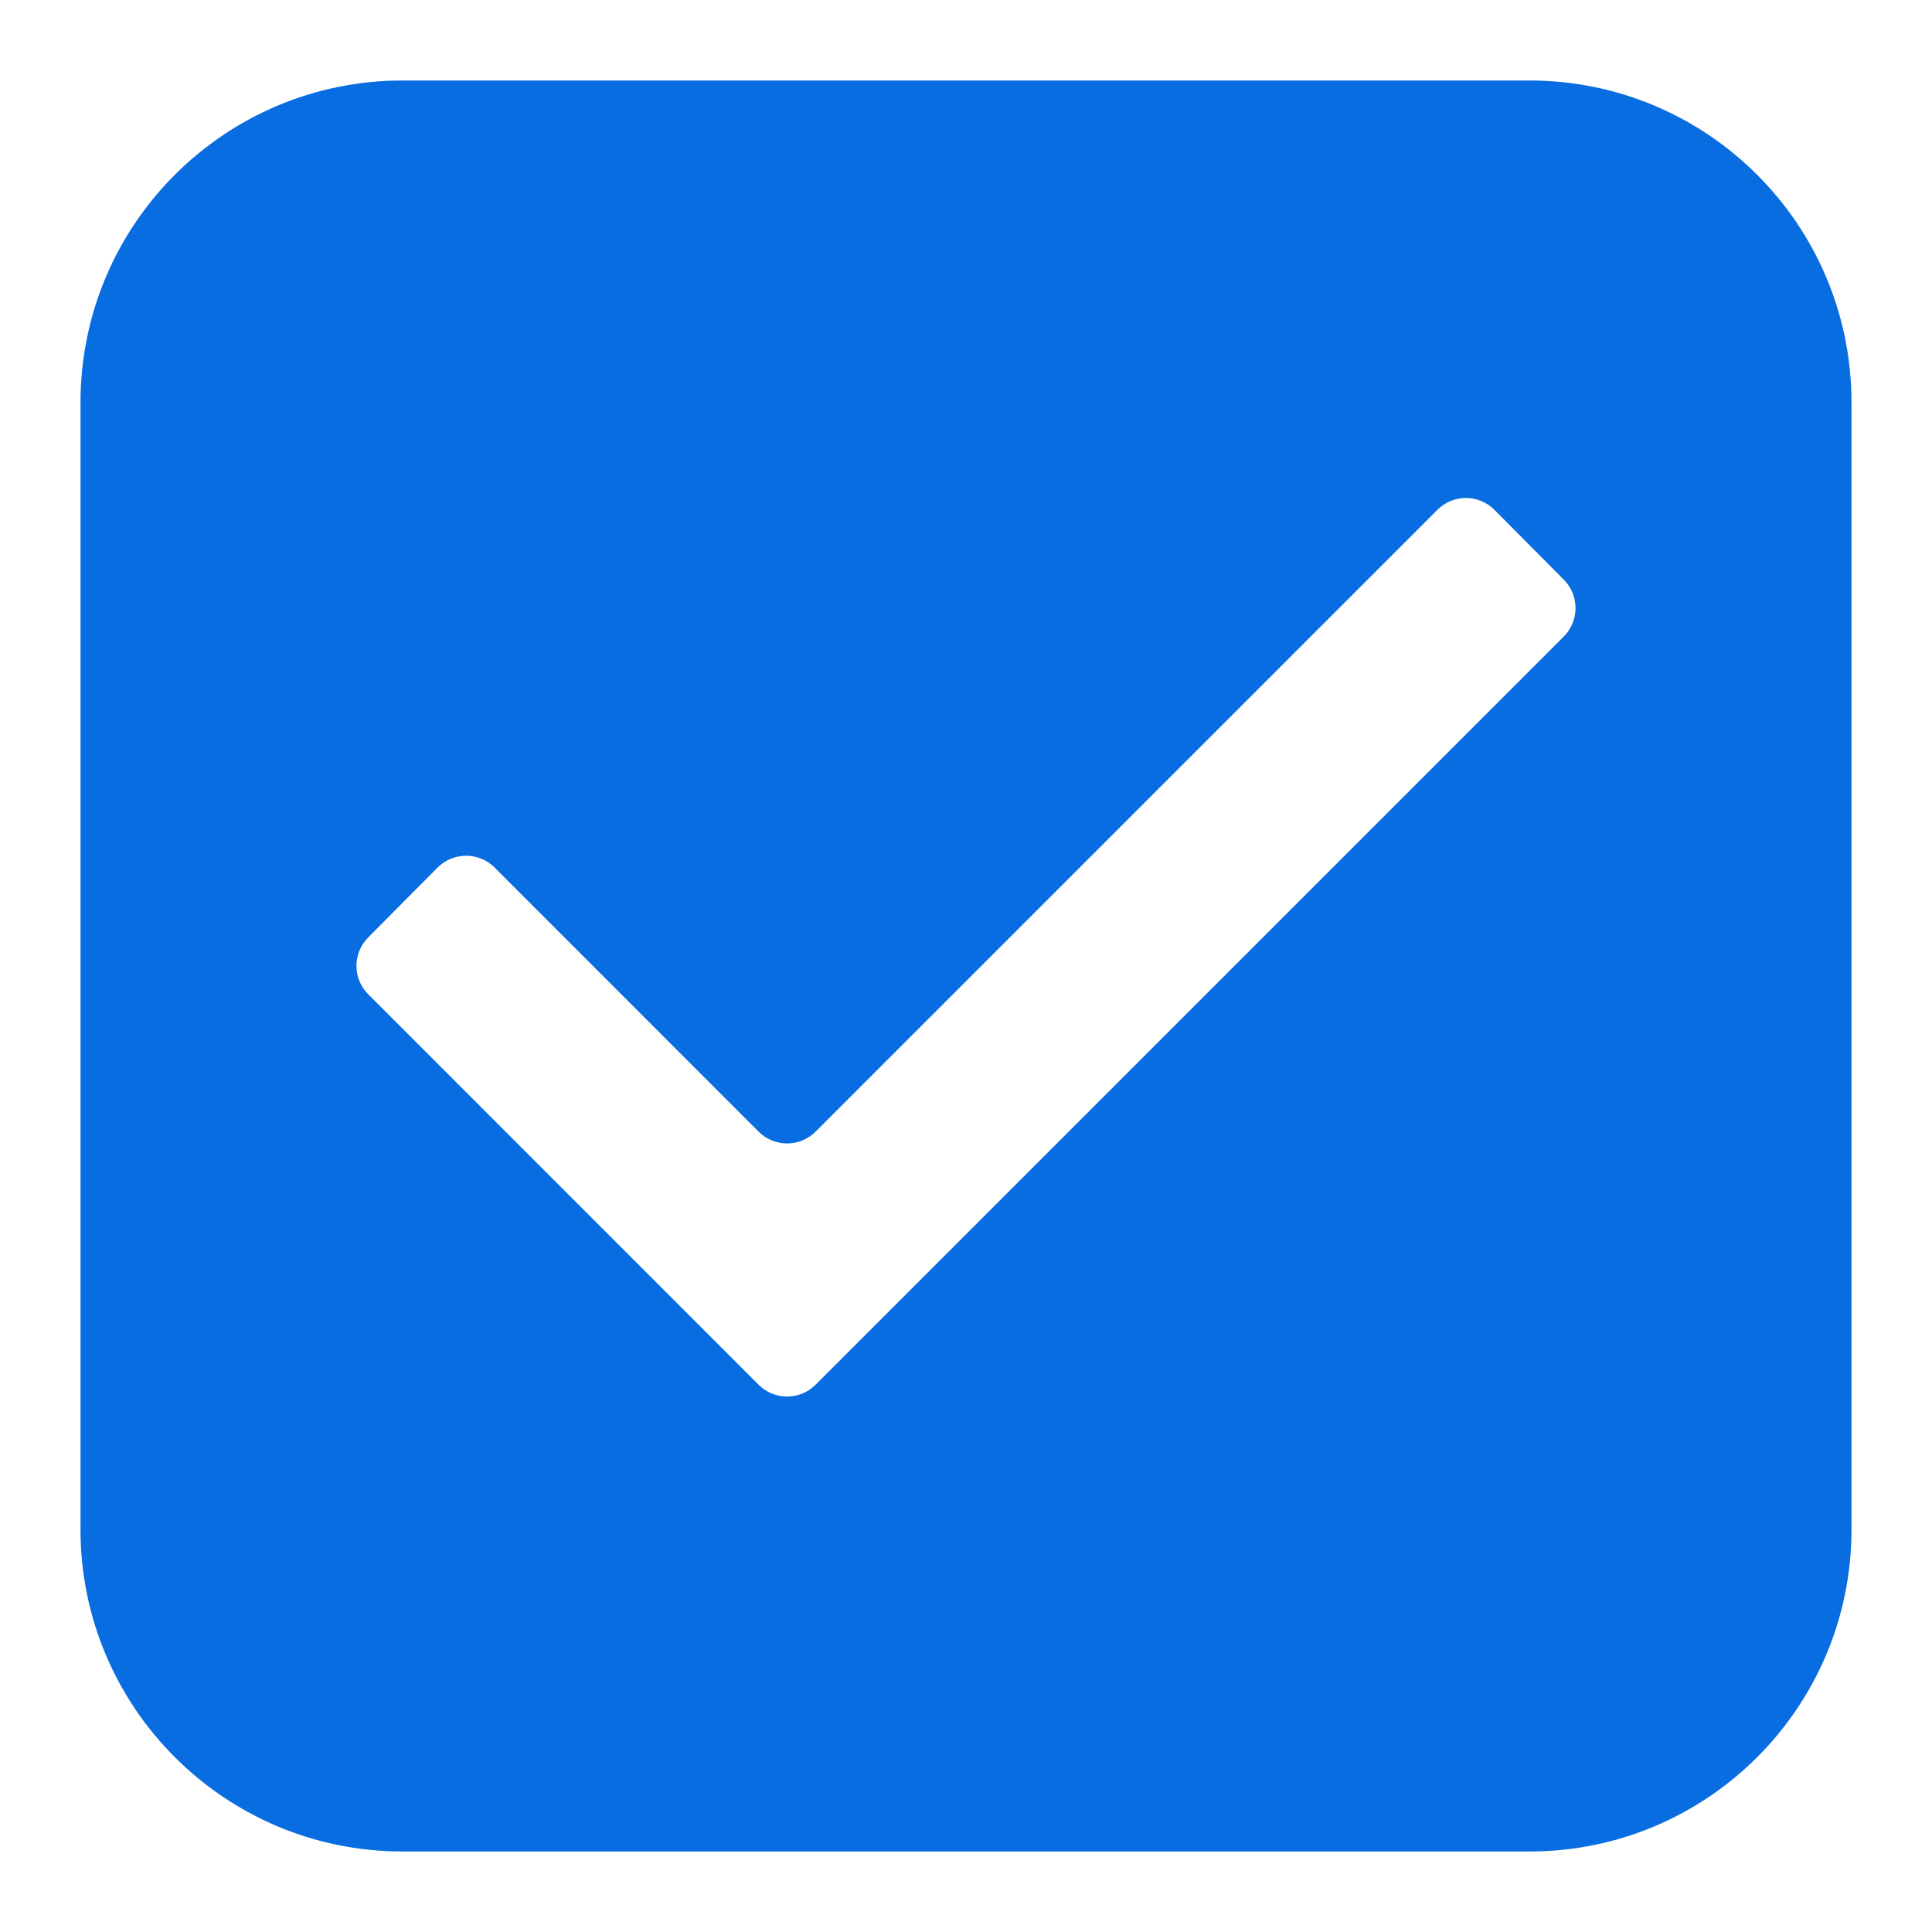 <svg width="24" height="24" viewBox="0 0 24 24" fill="none" xmlns="http://www.w3.org/2000/svg"><path fill-rule="evenodd" clip-rule="evenodd" d="M1 5C1 2.791 2.791 1 5 1H19C21.209 1 23 2.791 23 5V19C23 21.209 21.209 23 19 23H5C2.791 23 1 21.209 1 19V5ZM5 3H19C20.105 3 21 3.895 21 5V19C21 20.105 20.105 21 19 21H5C3.895 21 3 20.105 3 19V5C3 3.895 3.895 3 5 3Z" fill="#086DE0"/><path d="M10.131 17.202C9.936 17.397 9.619 17.397 9.424 17.202L4.575 12.352C4.38 12.158 4.379 11.842 4.573 11.646L5.435 10.778C5.63 10.582 5.948 10.581 6.144 10.777L9.424 14.058C9.619 14.253 9.936 14.253 10.131 14.058L17.856 6.333C18.052 6.137 18.37 6.137 18.565 6.334L19.427 7.202C19.621 7.397 19.62 7.713 19.425 7.908L10.131 17.202ZM19.778 2H4.222C2.989 2 2 2.989 2 4.222V19.778C2 20.367 2.234 20.932 2.651 21.349C3.068 21.766 3.633 22 4.222 22H19.778C20.367 22 20.932 21.766 21.349 21.349C21.766 20.932 22 20.367 22 19.778V4.222C22 2.989 21 2 19.778 2Z" fill="#086DE0"/></svg>
